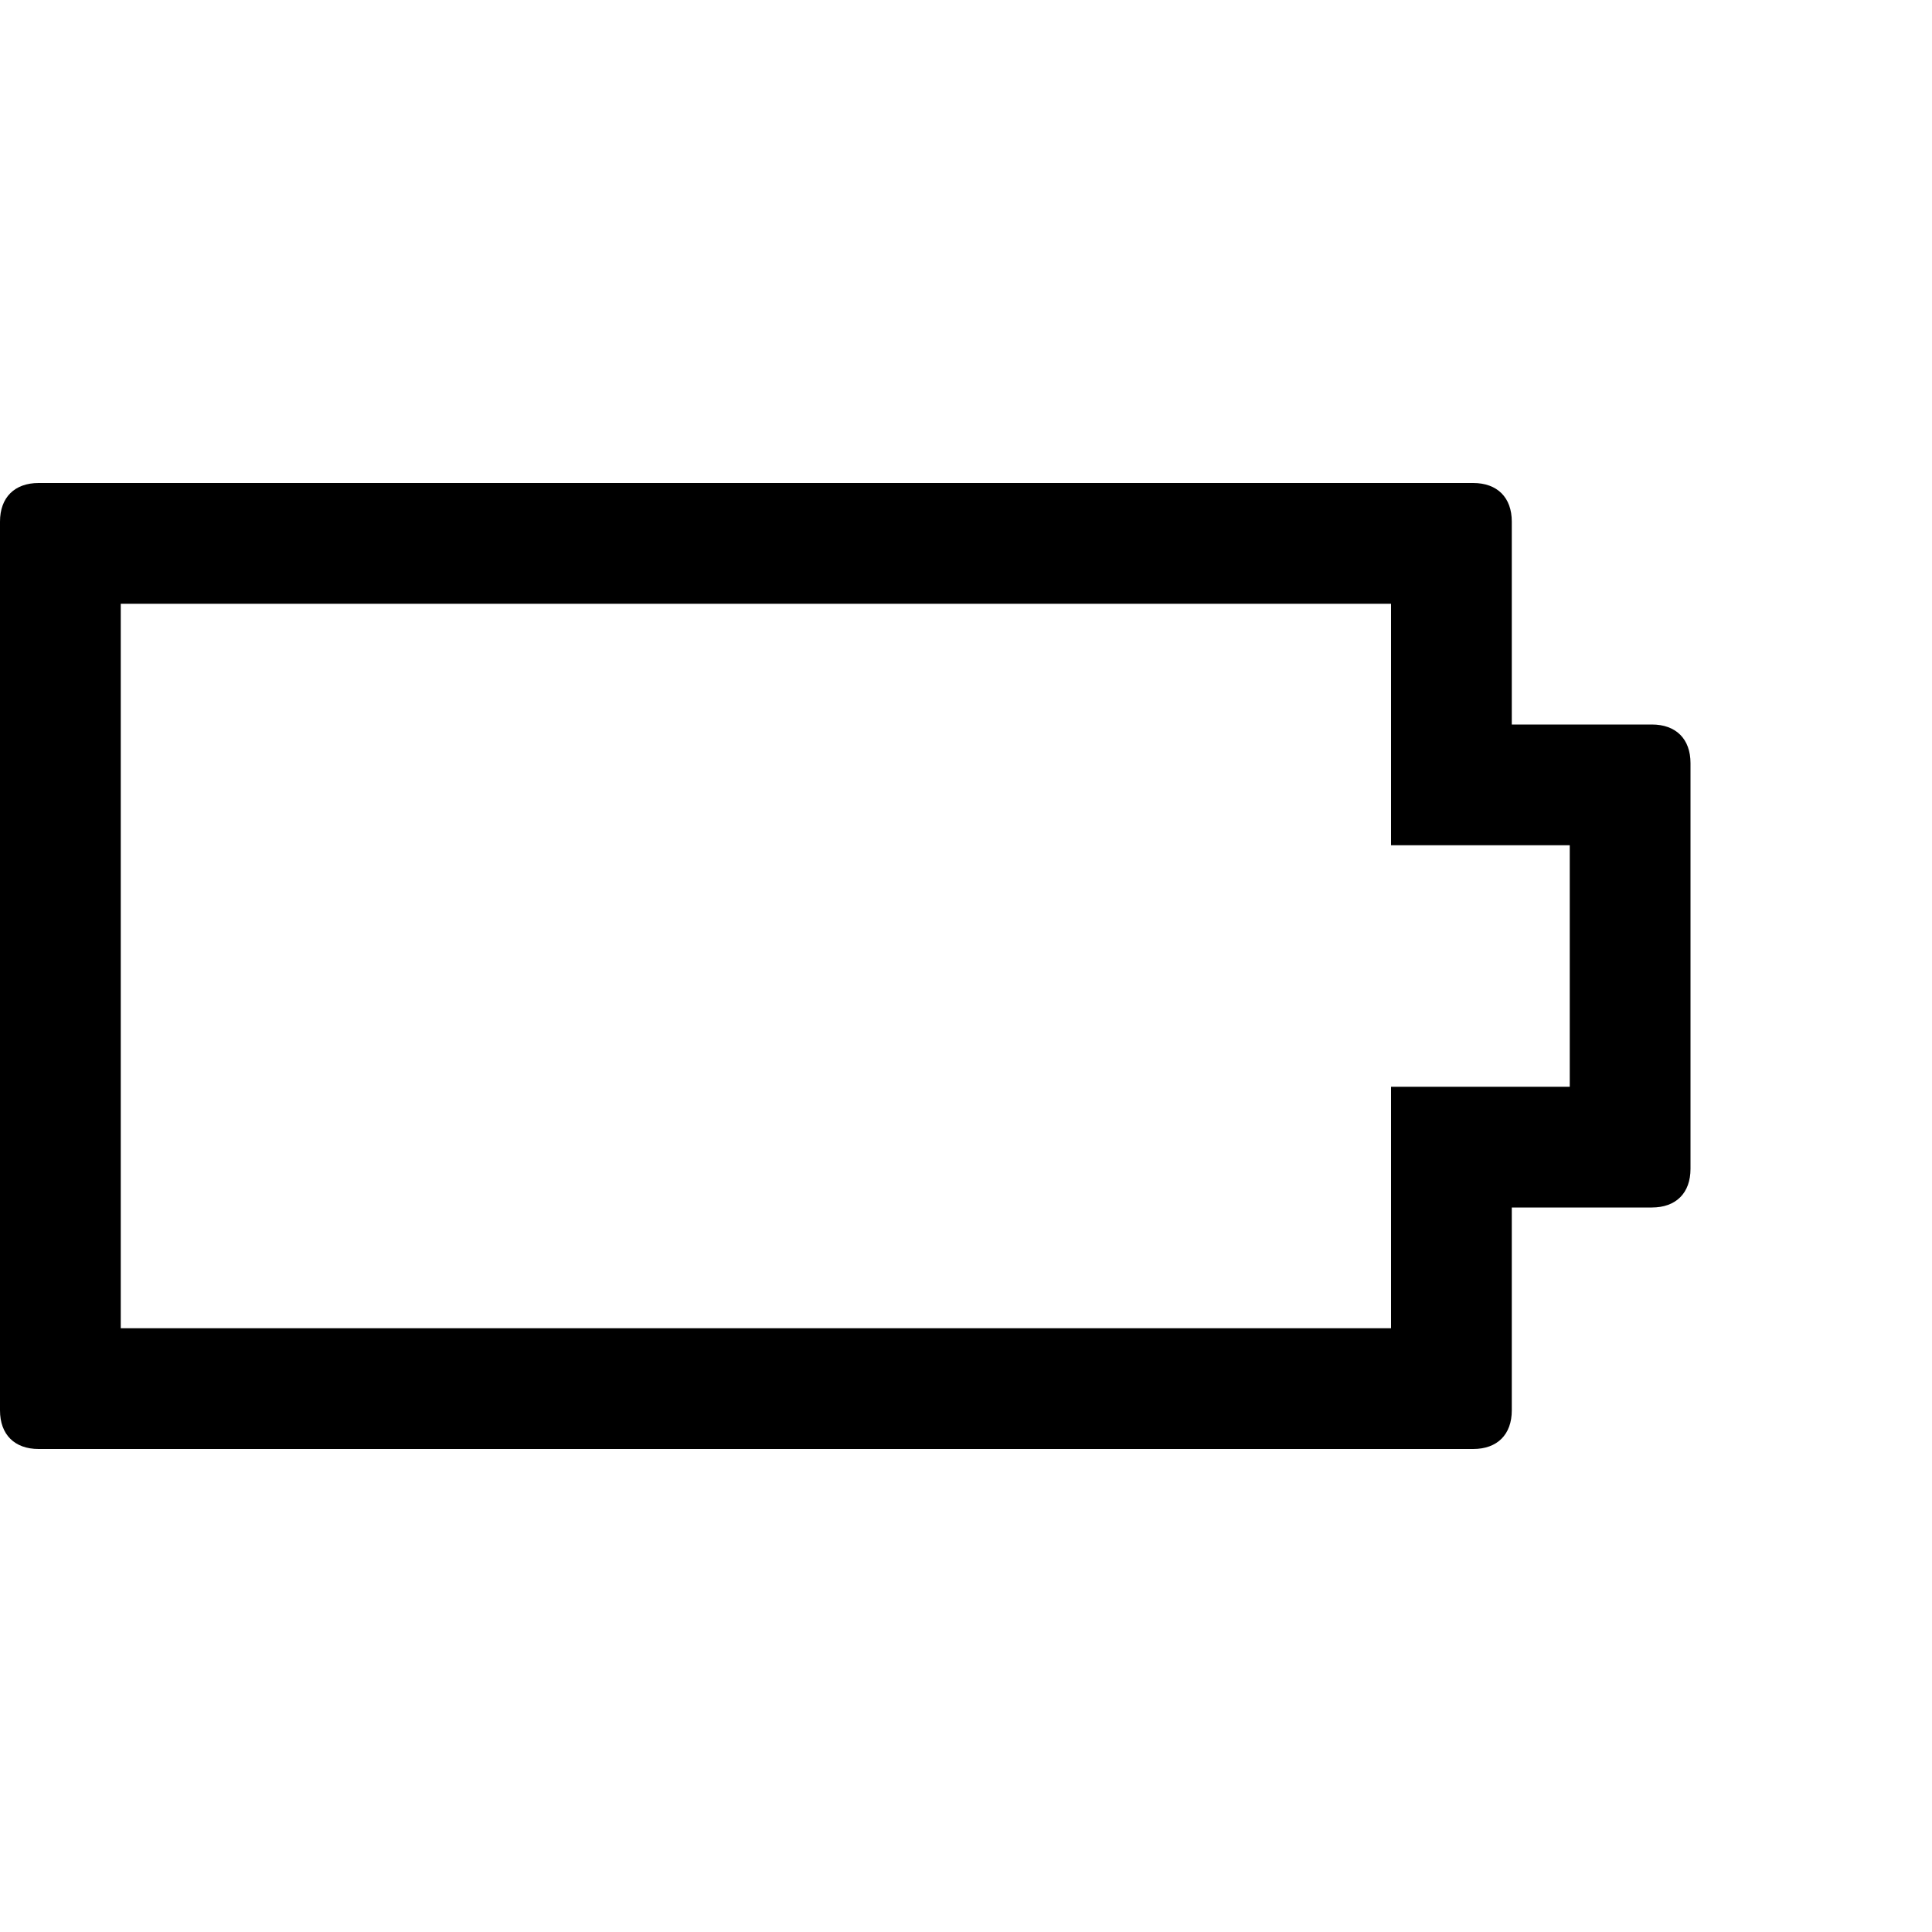 <?xml version="1.0"?><svg xmlns="http://www.w3.org/2000/svg" width="40" height="40" viewBox="0 0 40 40"><path  d="m34.2 15c0.5 0 0.8 0.3 0.8 0.8v8.4c0 0.5-0.3 0.8-0.8 0.8h-2.9v4.2c0 0.5-0.3 0.8-0.8 0.8h-29.7c-0.5 0-0.8-0.3-0.8-0.8v-18.4c0-0.5 0.3-0.8 0.8-0.8h29.7c0.5 0 0.8 0.3 0.8 0.8v4.2h2.9z m-1.7 7.5v-5h-3.7v-5h-26.3v15h26.3v-5h3.7z"></path></svg>